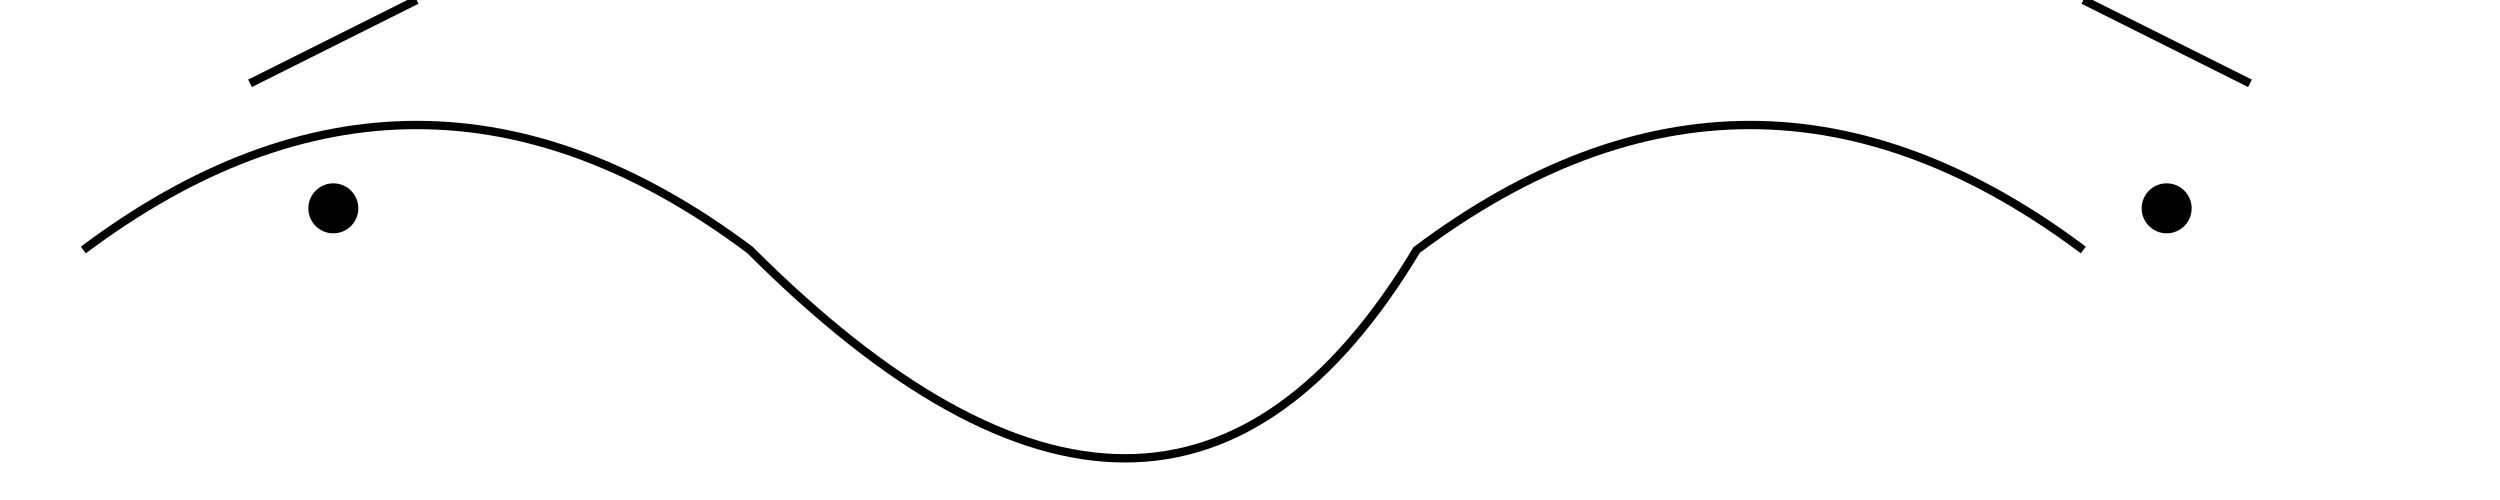 <svg width="300" height="60" viewBox="0 0 300 60" xmlns="http://www.w3.org/2000/svg">
  <path d="M10 30 Q50 0, 90 30 Q140 80, 170 30 Q210 0, 250 30" stroke="#000" fill="transparent"/>
  <path d="M30 10 L50 0 Z" stroke="#000" fill="transparent"/>
  <path d="M270 10 L250 0 Z" stroke="#000" fill="transparent"/>
  <circle cx="40" cy="25" r="3" fill="black"/>
  <circle cx="260" cy="25" r="3" fill="black"/>
</svg>